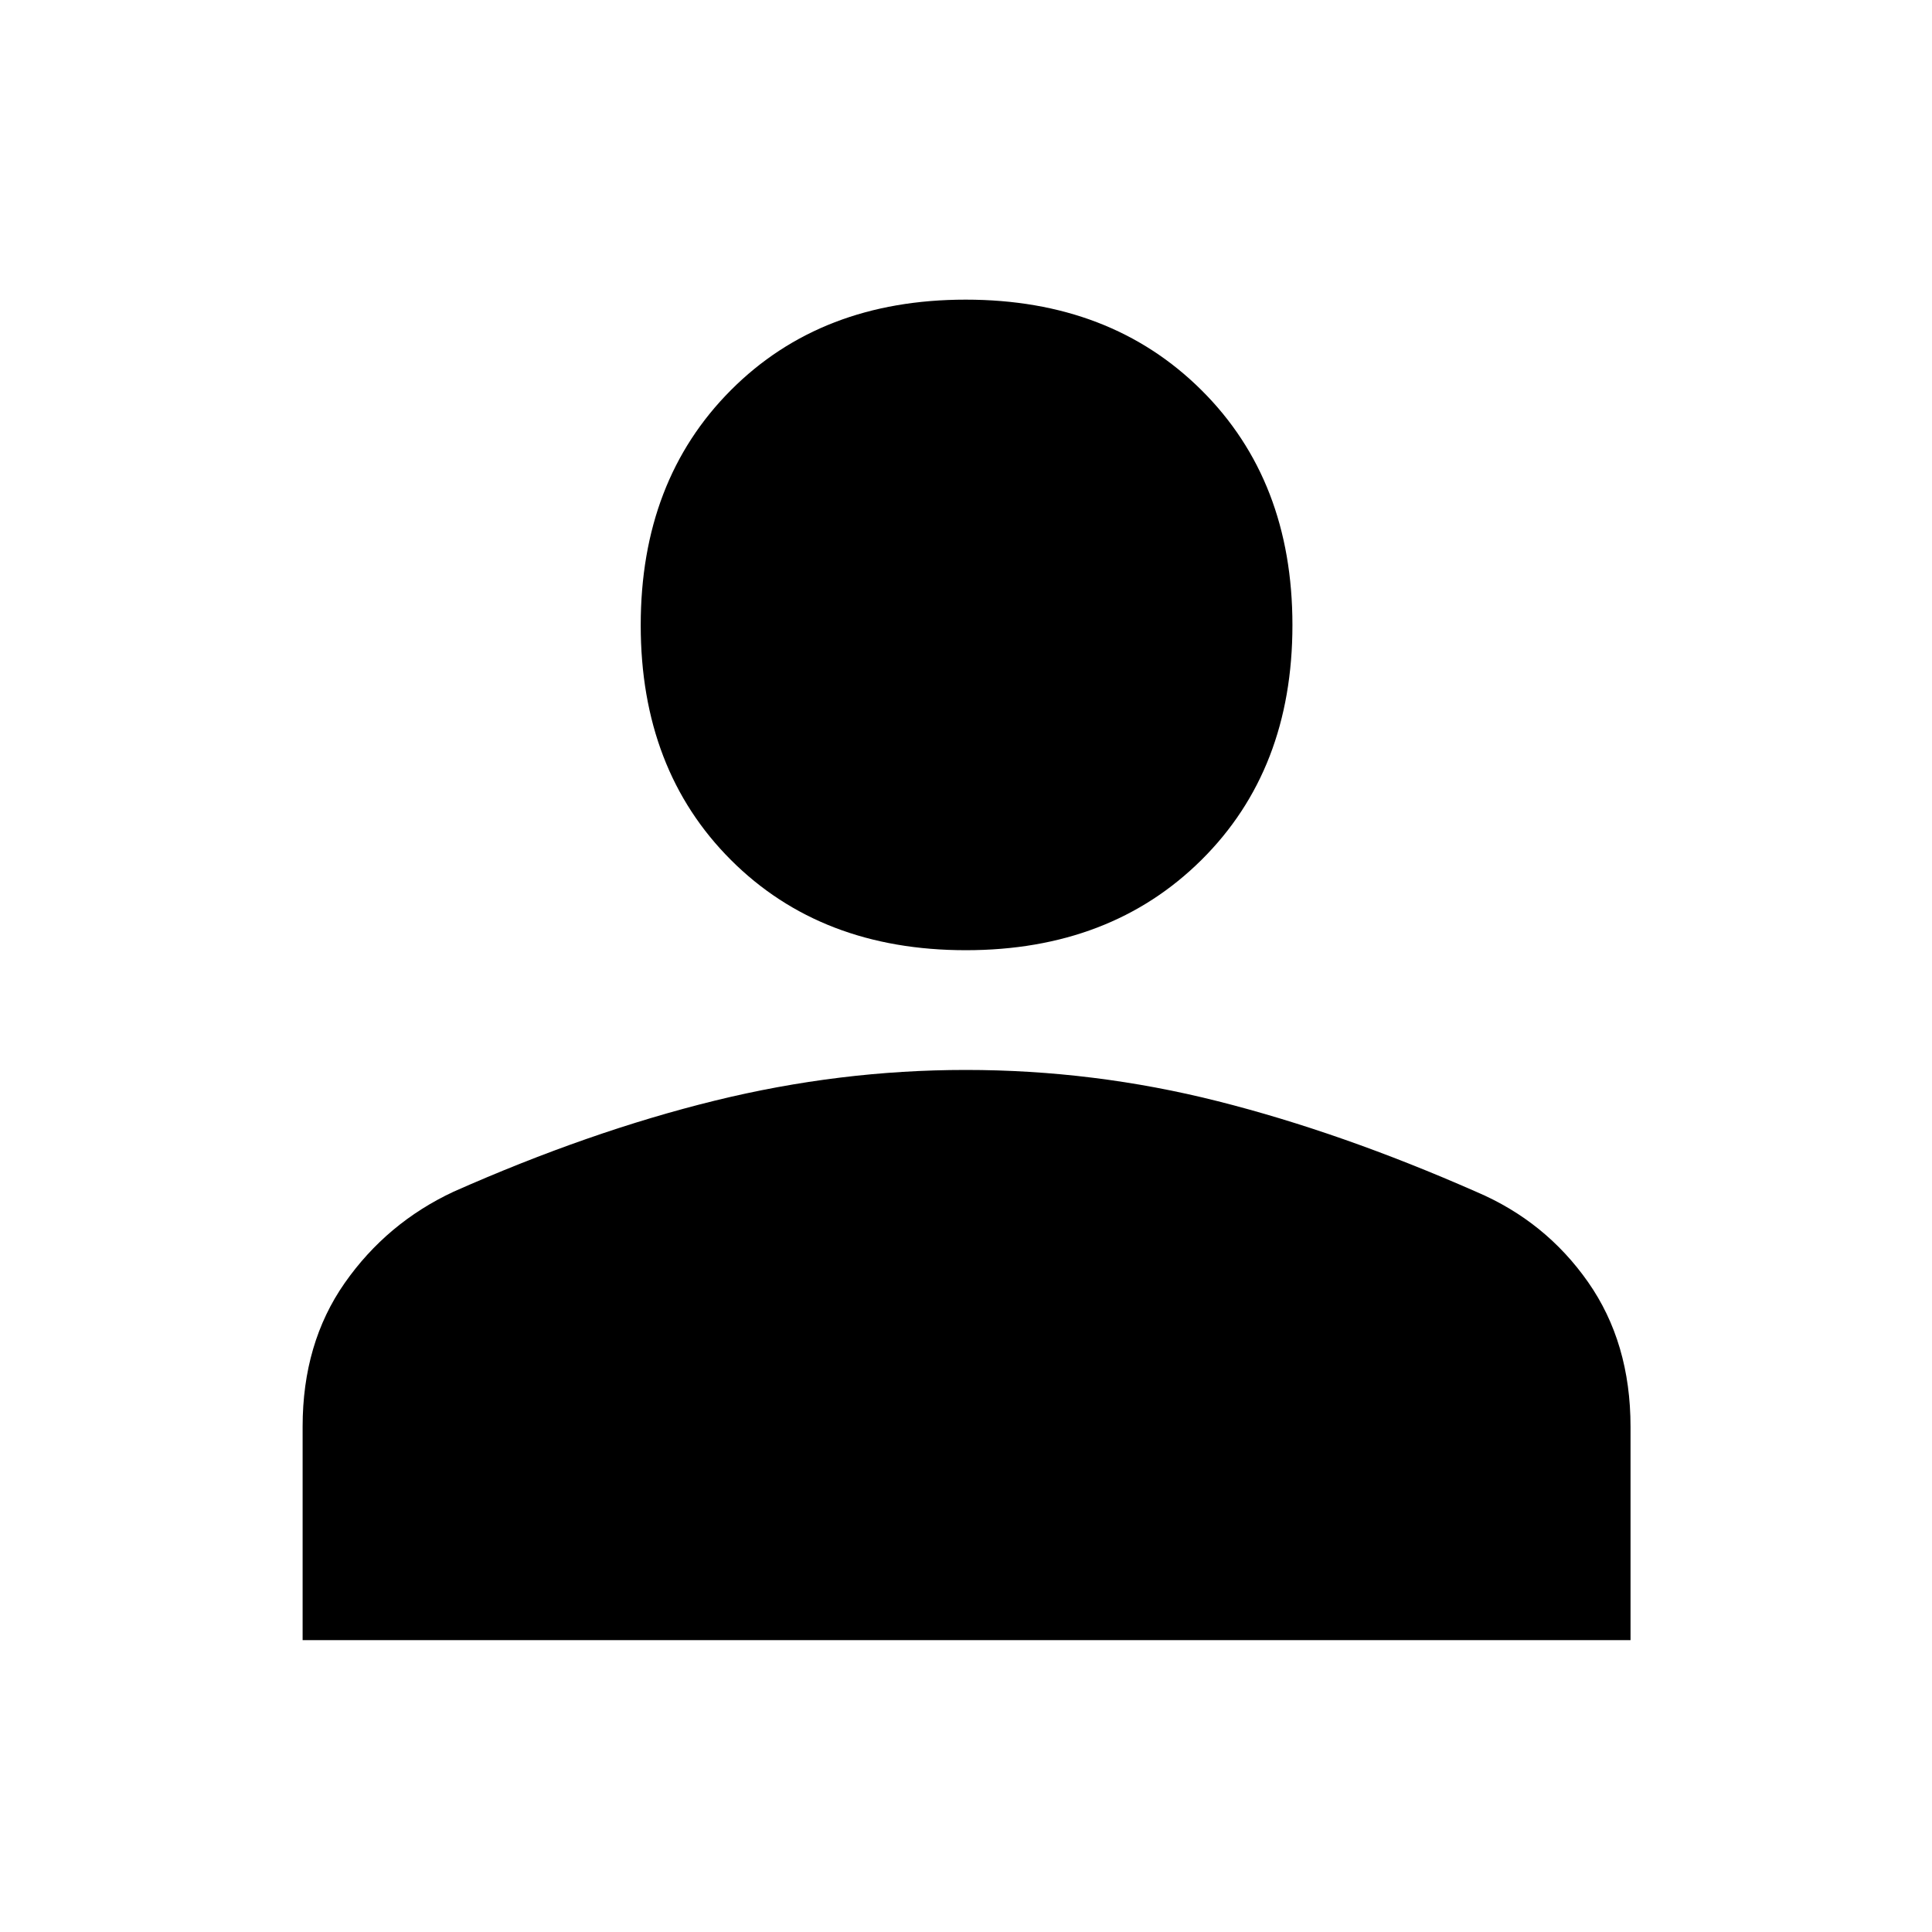 <svg xmlns="http://www.w3.org/2000/svg" height="48" viewBox="0 -960 960 960" width="48"><path d="M479.91-487.85q-71.86 0-116.7-44.82t-44.84-116.67q0-71.86 44.82-116.81 44.82-44.96 116.67-44.96 71.86 0 117.1 44.93 45.24 44.94 45.24 116.79 0 71.86-45.22 116.7t-117.07 44.84ZM150.37-145.02v-106.15q0-41.42 20.91-71.31 20.92-29.89 54.16-45.4 67.47-29.9 129.65-45.19 62.17-15.28 124.76-15.28 63.67 0 125.24 15.53 61.56 15.54 128.63 45.1 34.23 14.61 55.36 44.75 21.12 30.13 21.12 71.9v106.05H150.37Z"/></svg>